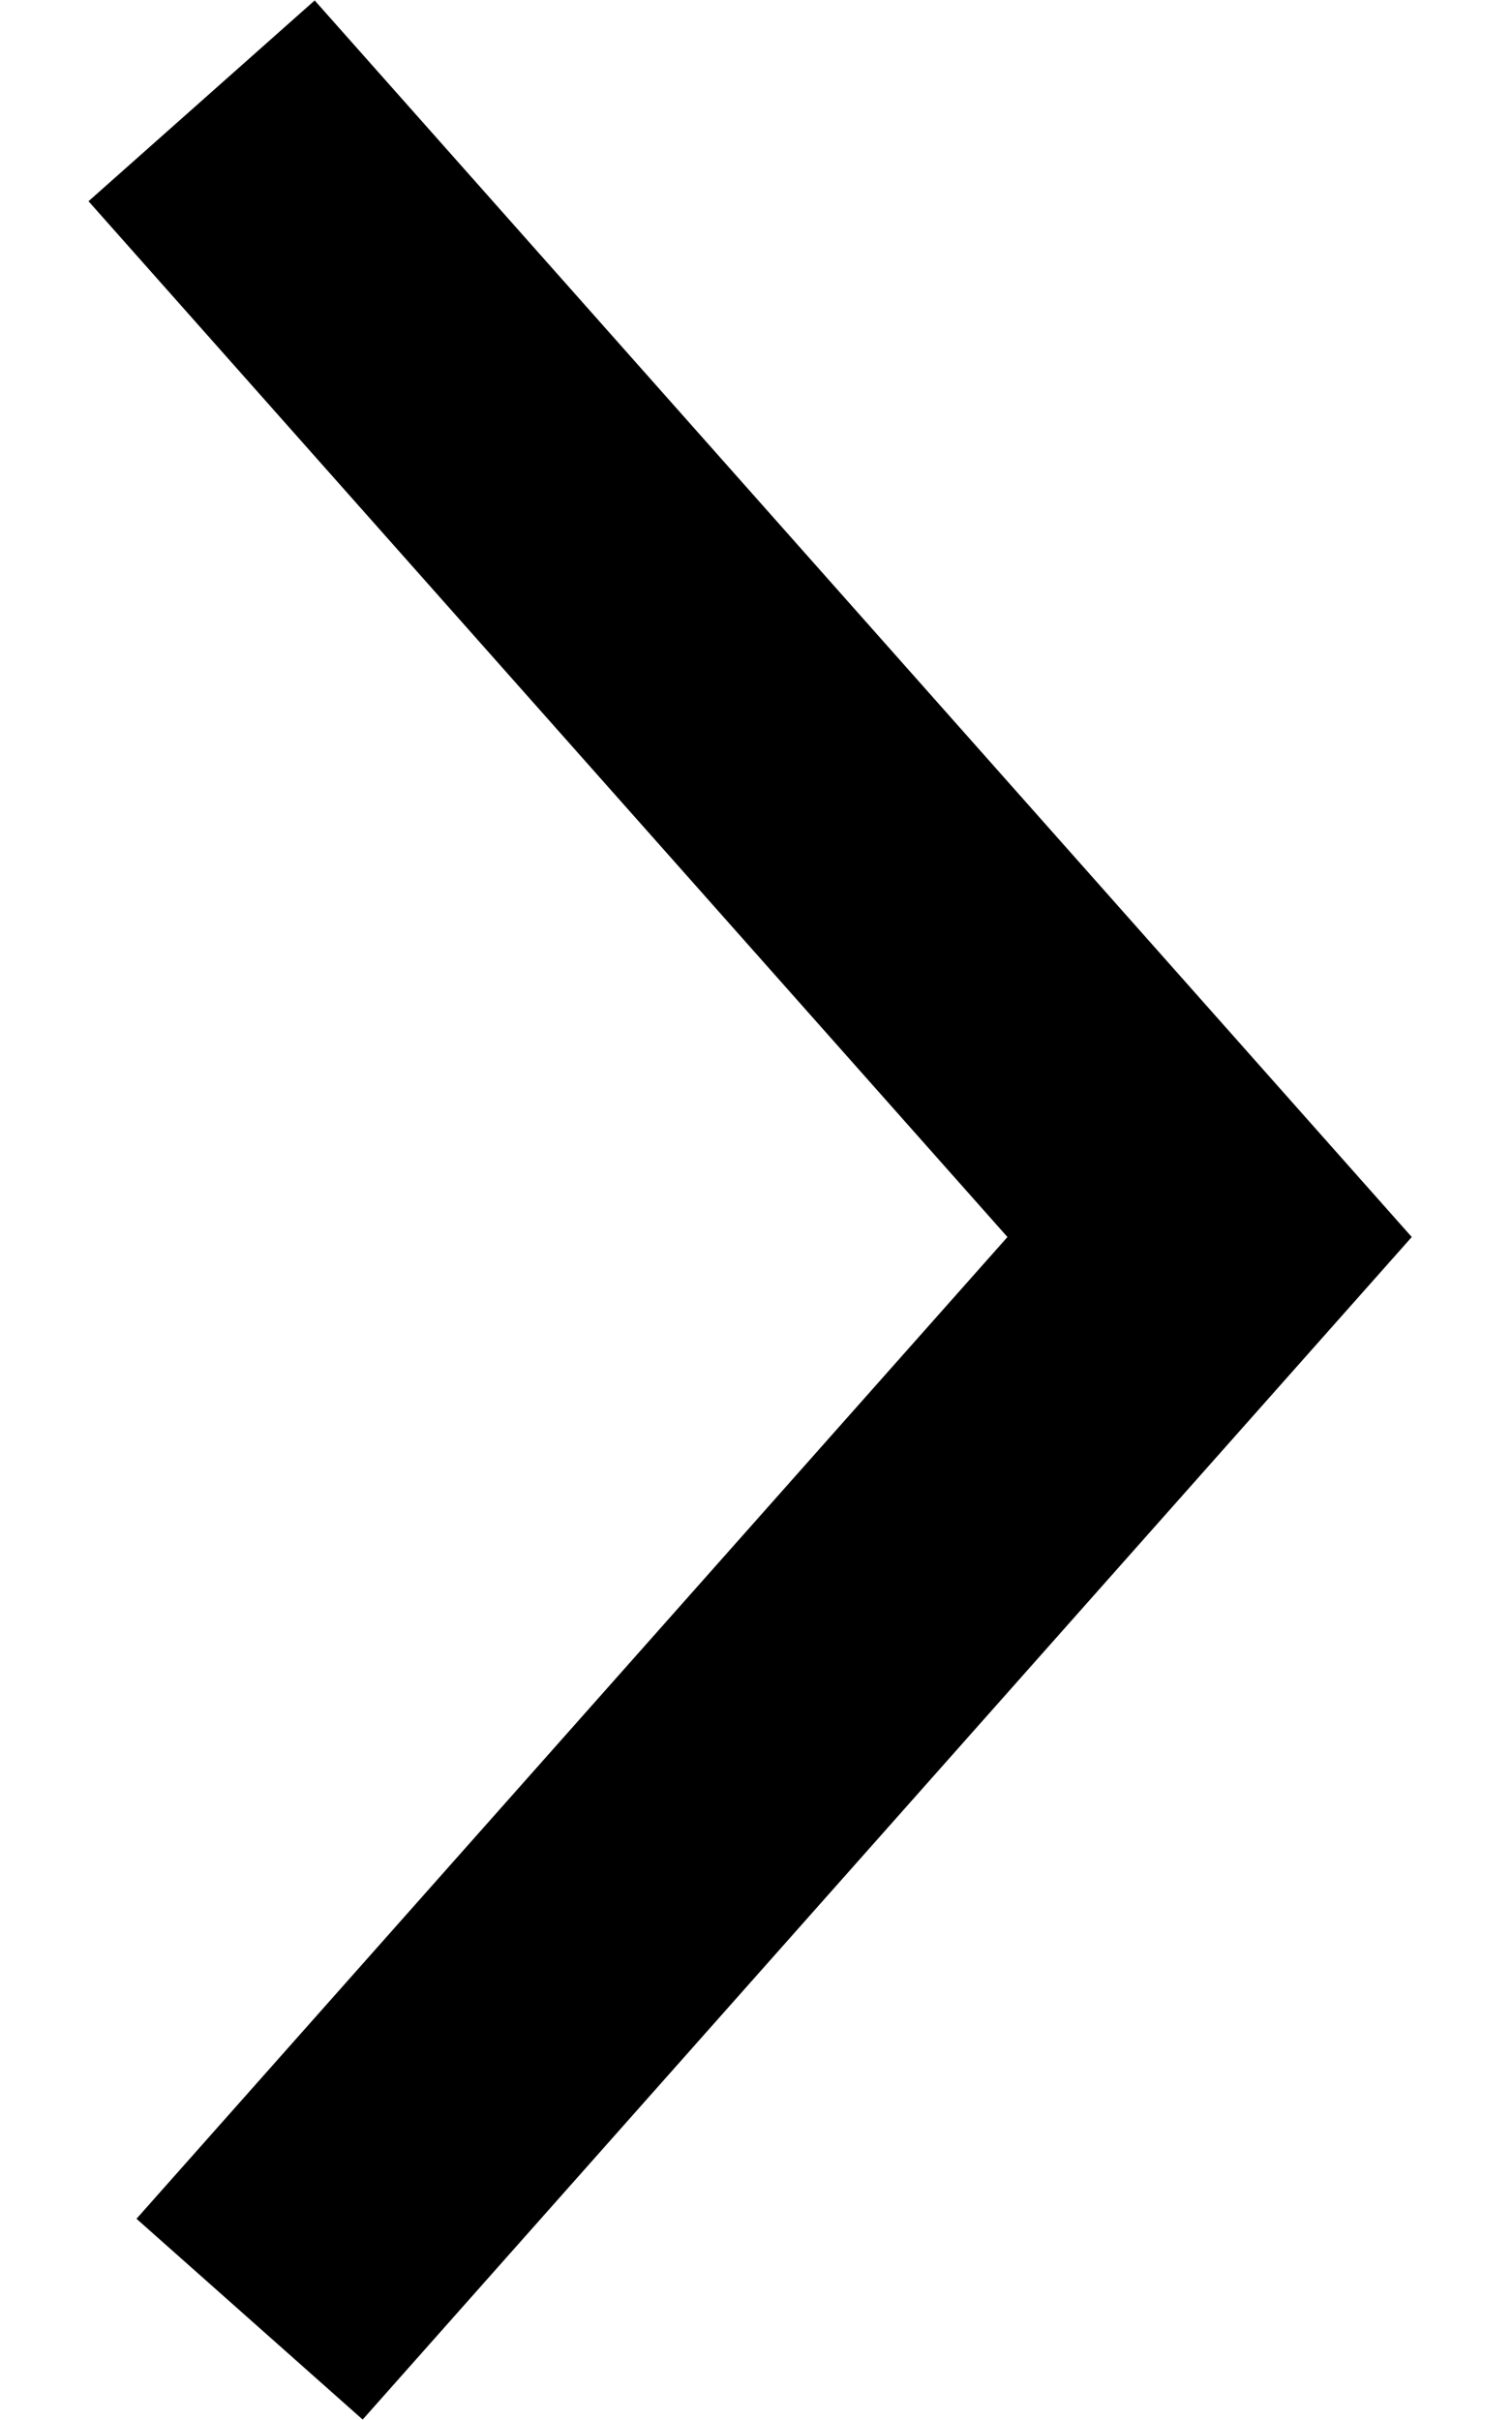<svg width="15" height="24" viewBox="0 0 15 24" fill="none" xmlns="http://www.w3.org/2000/svg">
<rect width="15" height="24"/>
<g clip-path="url(#clip0)">
<rect width="1024" height="2610" transform="translate(-947 -581)"/>
</g>
<path d="M2.476 23L12 12.268L2 1" stroke="black" stroke-width="3"/>
<defs>
<clipPath id="clip0">
<rect width="1024" height="2610" transform="translate(-947 -581)"/>
</clipPath>
</defs>
</svg>
